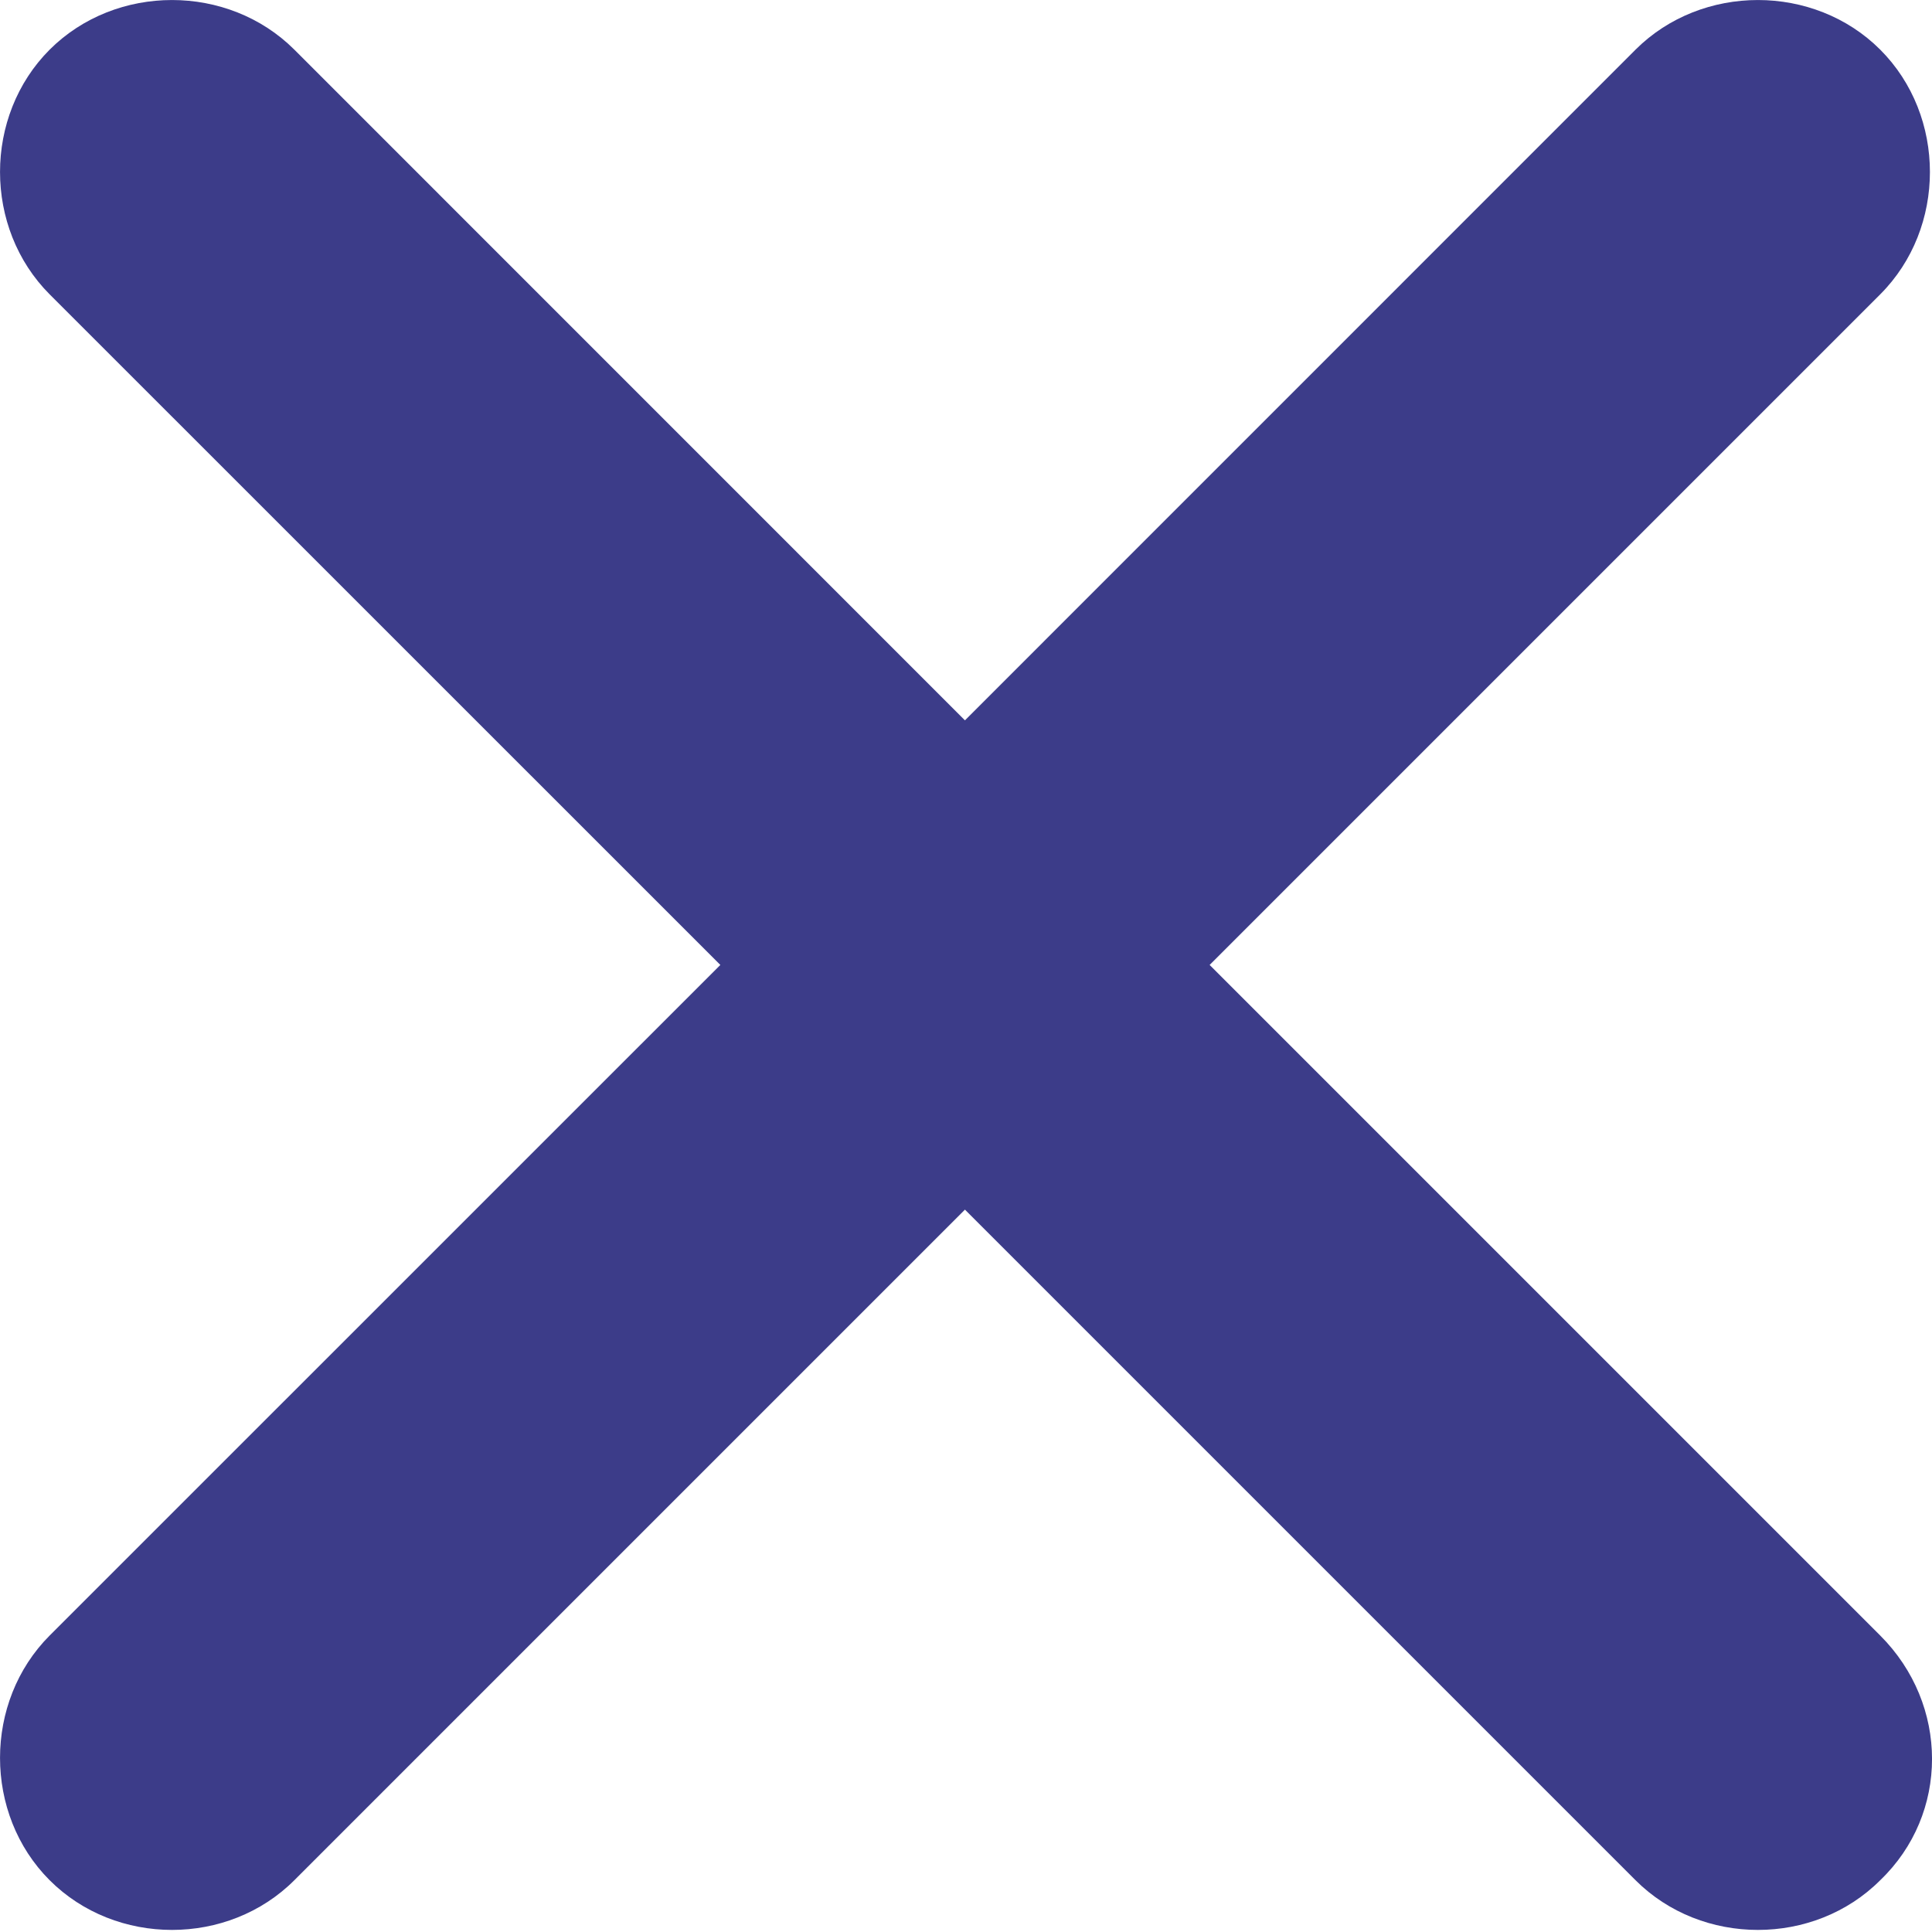 <svg width="20" height="20" viewBox="0 0 20 20" fill="none" xmlns="http://www.w3.org/2000/svg">
<path d="M19.464 16.931L12.522 9.989L19.464 3.047C20.15 2.361 20.15 1.2 19.464 0.514C18.779 -0.171 17.617 -0.171 16.931 0.514L9.989 7.457L3.047 0.514C2.361 -0.171 1.2 -0.171 0.514 0.514C-0.171 1.2 -0.171 2.361 0.514 3.047L7.457 9.989L0.514 16.931C-0.171 17.617 -0.171 18.779 0.514 19.464C1.2 20.15 2.361 20.15 3.047 19.464L9.989 12.522L16.931 19.464C17.617 20.15 18.779 20.15 19.464 19.464C20.179 18.779 20.179 17.646 19.464 16.931Z" fill="#3C3C89"/>
</svg>
